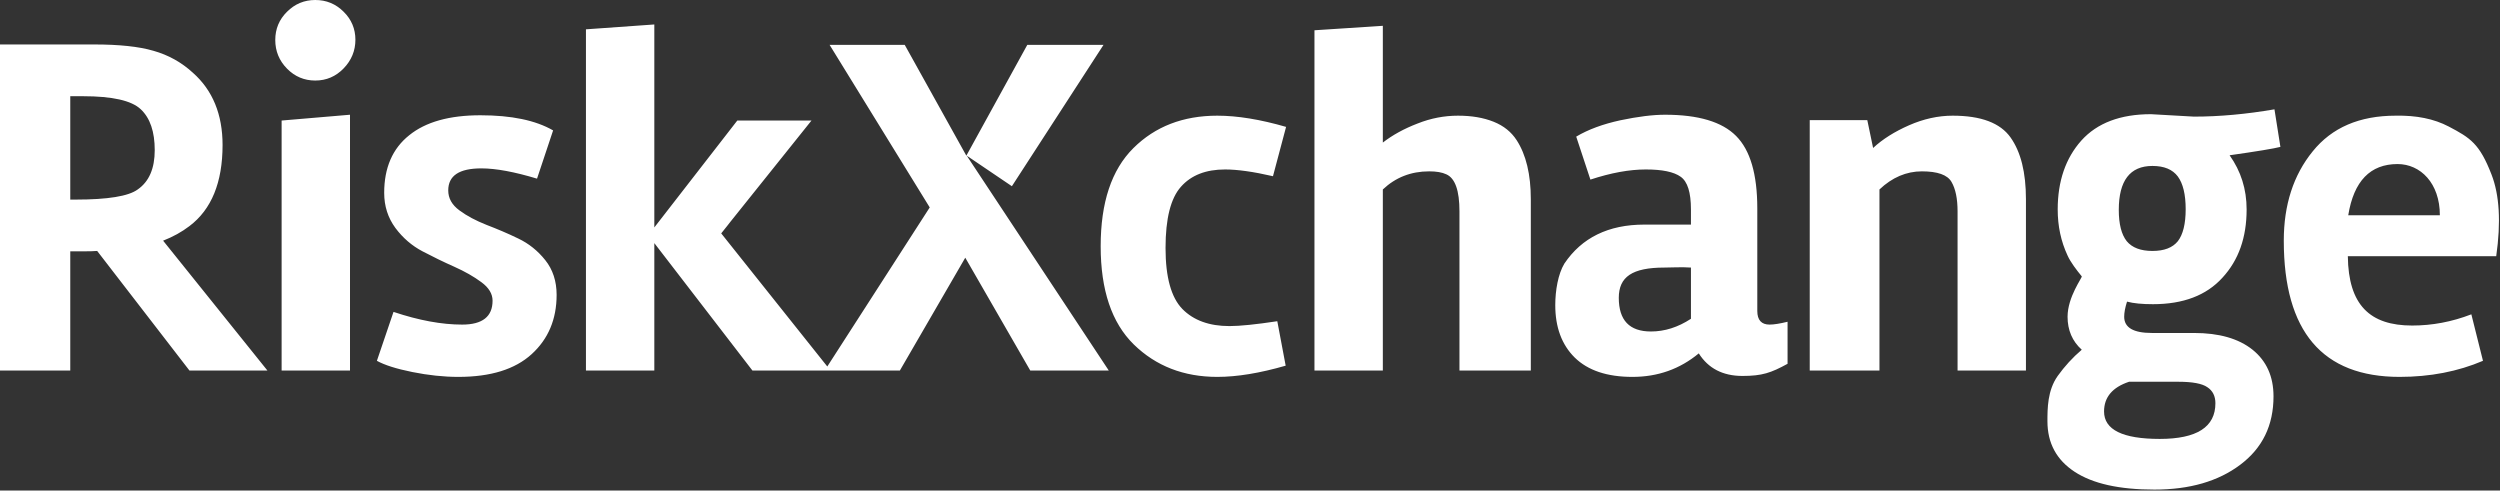<svg xmlns="http://www.w3.org/2000/svg" width="1850" height="363" viewBox="0 0 1850 363"><rect x="0" y="0" width="1850" height="363" fill="#333333" stroke="none"/><g fill="none"><path d="M61 186L52 186 52 274.2 0 274.2 0 32.9 69.7 32.9C88 32.9 102.7 34.4 113.6 37.6 124.6 40.7 134.3 46.1 142.7 53.8 157.4 66.8 164.7 84.7 164.7 107.3 164.7 135 156.5 155 140.2 167.3 134.6 171.6 128.1 175.2 120.7 178.1L197.9 274.2 140.2 274.2 71.9 185.7C69.7 185.9 66.1 186 61 186ZM101.9 140.2C110.3 134.4 114.5 124.7 114.5 111.1 114.5 97.5 111.1 87.4 104.2 80.9 97.4 74.4 83.1 71.2 61.4 71.2L52 71.2 52 147.7 56 147.7C79.8 147.7 95.1 145.2 101.9 140.2ZM259 274.2L208.4 274.2 208.4 89.2 259 84.9 259 274.2ZM212.4 8.7C218.2 2.9 225.2 0 233.3 0 241.5 0 248.5 2.9 254.3 8.7 260.1 14.4 263 21.4 263 29.4 263 37.5 260.1 44.6 254.3 50.6 248.5 56.6 241.5 59.6 233.3 59.6 225.2 59.6 218.2 56.7 212.4 50.8 206.6 44.9 203.7 37.8 203.7 29.6 203.7 21.4 206.6 14.4 212.4 8.7ZM356.2 124.6C339.8 124.6 331.7 130 331.7 140.9 331.7 146.7 334.4 151.6 340 155.7 345.5 159.8 352.2 163.3 360 166.4 367.8 169.4 375.7 172.7 383.5 176.5 391.3 180.2 398 185.6 403.5 192.5 409.1 199.5 411.9 208.1 411.9 218.2 411.9 236.3 405.7 250.9 393.4 262.1 381.1 273.3 363.1 278.9 339.2 278.9 328.4 278.9 317 277.7 305.1 275.3 293.2 272.9 284.5 270.1 278.9 267L291.2 230.8C310 237.1 326.9 240.2 342 240.2 357 240.2 364.5 234.3 364.5 222.5 364.5 217.5 361.8 212.9 356.2 208.8 350.7 204.7 344 200.9 336.2 197.4 328.3 193.9 320.5 190.1 312.7 186 304.9 181.9 298.2 176.2 292.6 168.7 287.1 161.2 284.3 152.6 284.3 142.7 284.3 124.1 290.5 109.9 302.8 100.1 315 90.2 332.6 85.3 355.5 85.3 378.4 85.3 396.3 89 409.3 96.5L397.4 132.2C380.8 127.2 367.1 124.6 356.2 124.6ZM612.2 271.2L688 153.5 613.9 33.2 669.5 33.2 715.1 115.2 760.2 33.2 816.6 33.2 748.8 137.8 715.4 115.2 820.5 274.2 762.4 274.2 714.3 190.7 665.9 274.2 612.4 274.2 556.8 274.2 484.2 179.9 484.2 274.2 433.6 274.2 433.6 21.7 484.2 18.1 484.2 168.3 545.6 89.2 600.5 89.2 540.6 164 538.1 167.2 533.7 172.7 612.2 271.2ZM900.8 278.9C876 278.9 855.4 270.9 839 254.9 822.6 238.8 814.5 214.6 814.5 182.2 814.5 149.9 822.5 125.7 838.7 109.6 854.8 93.6 875.5 85.6 900.8 85.6 915.7 85.6 932.7 88.4 951.7 93.9L942 130.4C927.3 127 915.5 125.4 906.6 125.4 892.4 125.4 881.5 129.6 873.9 138.2 866.3 146.7 862.5 161.8 862.5 183.5 862.5 205.2 866.7 220.2 875 228.7 883.3 237.1 894.9 241.3 909.8 241.3 917.5 241.3 929.3 240.1 945.2 237.7L951.4 270.6C932.3 276.1 915.5 278.9 900.8 278.9ZM1049 91.4C1058.8 87.5 1068.8 85.6 1078.9 85.6 1089.1 85.6 1097.8 87.1 1105.3 90.1 1112.8 93.1 1118.4 97.7 1122.3 103.7 1129.3 114.5 1132.8 129.1 1132.8 147.4L1132.8 274.2 1080 274.2 1080 156.4C1080 141 1076.8 131.9 1070.3 129 1067.1 127.5 1062.9 126.8 1057.6 126.8 1044.1 126.8 1032.7 131.3 1023.3 140.2L1023.3 274.2 972.7 274.2 972.7 22.4 1023.3 19.1 1023.3 105.5C1030.5 99.9 1039.1 95.2 1049 91.4ZM1322.8 269.2C1310.6 275.9 1304 278.2 1289.4 278.2 1274.9 278.2 1264.1 272.6 1257.1 261.5 1243.1 273.1 1226.8 278.9 1208 278.9 1189.2 278.9 1175 274.1 1165.3 264.6 1155.7 255.1 1150.9 242.2 1150.9 225.8 1150.9 214.9 1153 202.8 1157.6 195.1 1170.5 175.9 1190.2 166.2 1216.8 166.2L1251.3 166.2 1251.3 155C1251.3 142.4 1248.8 134.4 1243.7 130.8 1238.7 127.2 1230.1 125.4 1217.9 125.4 1205.7 125.4 1192.1 127.9 1176.9 132.9L1166.4 101.1C1175.3 95.8 1186.2 91.8 1199.1 89 1212 86.3 1223 84.9 1232.2 84.9 1256.7 84.9 1274.3 90.1 1284.7 100.6 1295.2 111.1 1300.4 129 1300.4 154.2L1300.4 230.1C1300.4 236.9 1303.5 240.2 1309.5 240.2 1312.6 240.2 1317.1 239.5 1322.8 238.1L1322.8 269.2ZM1221.7 245.3C1231.8 245.3 1241.7 242.2 1251.3 235.9L1251.3 198C1244.6 197.5 1236.7 198 1231.7 198 1207.8 198 1197.9 204.9 1197.9 220.4 1197.9 237 1205.8 245.3 1221.7 245.3ZM1591.7 84.5L1623.5 86.3C1642.3 86.3 1662.2 84.5 1683.1 80.9L1687.5 108.7C1682.9 109.9 1670.4 112 1649.9 114.9 1658.3 126.7 1662.5 140 1662.5 155 1662.5 175.7 1656.6 192.5 1644.6 205.5 1632.7 218.6 1615.6 225.1 1593.2 225.1 1585.2 225.1 1578.8 224.5 1574 223.2 1572.6 227.6 1571.9 231.3 1571.9 234.4 1571.9 242.4 1578.7 246.4 1592.4 246.4L1623.5 246.4C1642.1 246.4 1656.5 250.5 1666.9 258.8 1677.2 267.1 1682.4 278.6 1682.4 293.3 1682.4 314.8 1674.2 331.6 1657.8 343.9 1641.5 356.2 1620.3 362.3 1594.3 362.3 1568.2 362.3 1548.6 357.9 1535.2 349.1 1521.8 340.3 1515.1 327.9 1515.1 311.7 1515.1 302.4 1515.1 288.9 1522.7 278.2 1527.8 271.1 1533.7 264.6 1540.5 258.8 1533.5 252.5 1530 244.3 1530 234.4 1530 219.6 1541.1 205.2 1540.5 204.5 1536.7 199.9 1532.2 194 1530 189.1 1525.1 178.6 1522.7 167.3 1522.7 155 1522.7 134 1528.6 117 1540.2 104 1551.9 91 1569.1 84.5 1591.7 84.5ZM1612 282.5L1575.5 282.5C1563.2 286.6 1557 293.9 1557 304.5 1557 318 1570.8 324.8 1598.2 324.8 1625.7 324.8 1639.4 316 1639.4 298.4 1639.4 293.1 1637.4 289.1 1633.4 286.5 1629.5 283.8 1622.3 282.5 1612 282.5ZM1592.8 122.8C1576.2 122.8 1567.9 133.7 1567.9 155.3 1567.9 165.9 1569.9 173.6 1573.8 178.5 1577.8 183.3 1584.1 185.7 1592.8 185.7 1601.5 185.7 1607.7 183.3 1611.6 178.5 1615.4 173.6 1617.4 165.7 1617.4 154.8 1617.4 143.8 1615.4 135.8 1611.6 130.6 1607.7 125.4 1601.5 122.8 1592.8 122.8ZM1445 85.6C1466 85.6 1480.2 91 1487.8 101.7 1495.4 112.4 1499.2 127.6 1499.2 147.4L1499.2 274.2 1448.6 274.2 1448.6 156.4C1448.6 147 1447.1 139.7 1444.1 134.6 1441.1 129.4 1433.8 126.8 1422.2 126.8 1410.7 126.8 1400.2 131.3 1390.8 140.2L1390.8 274.2 1339.2 274.2 1339.2 88.9 1381.8 88.9 1386.1 109.5C1393.1 103 1402 97.4 1412.7 92.7 1423.4 88 1434.2 85.6 1445 85.6ZM1737.4 189.6C1737.8 225.7 1753.7 240.9 1785 240.9 1799.7 240.9 1814.3 238.2 1828.8 232.6L1837.4 267C1818.9 274.9 1798.3 278.9 1775.7 278.9 1718.6 278.9 1690 245.3 1690 178.1 1690 151.6 1697.1 129.6 1711.4 112 1725.6 94.4 1746 85.6 1772.8 85.6 1788.1 85.3 1801.1 87.9 1812 93.6 1828.2 102.1 1834.9 106.4 1843.7 129.1 1849.6 144.2 1850.8 164.4 1847.2 189.6L1737.4 189.6ZM1805.5 159.3C1805.5 135.5 1791.1 121.4 1774.2 121.4 1754 121.4 1741.8 134 1737.7 159.3L1805.5 159.3Z" fill="#FFFFFF"/></g></svg>
